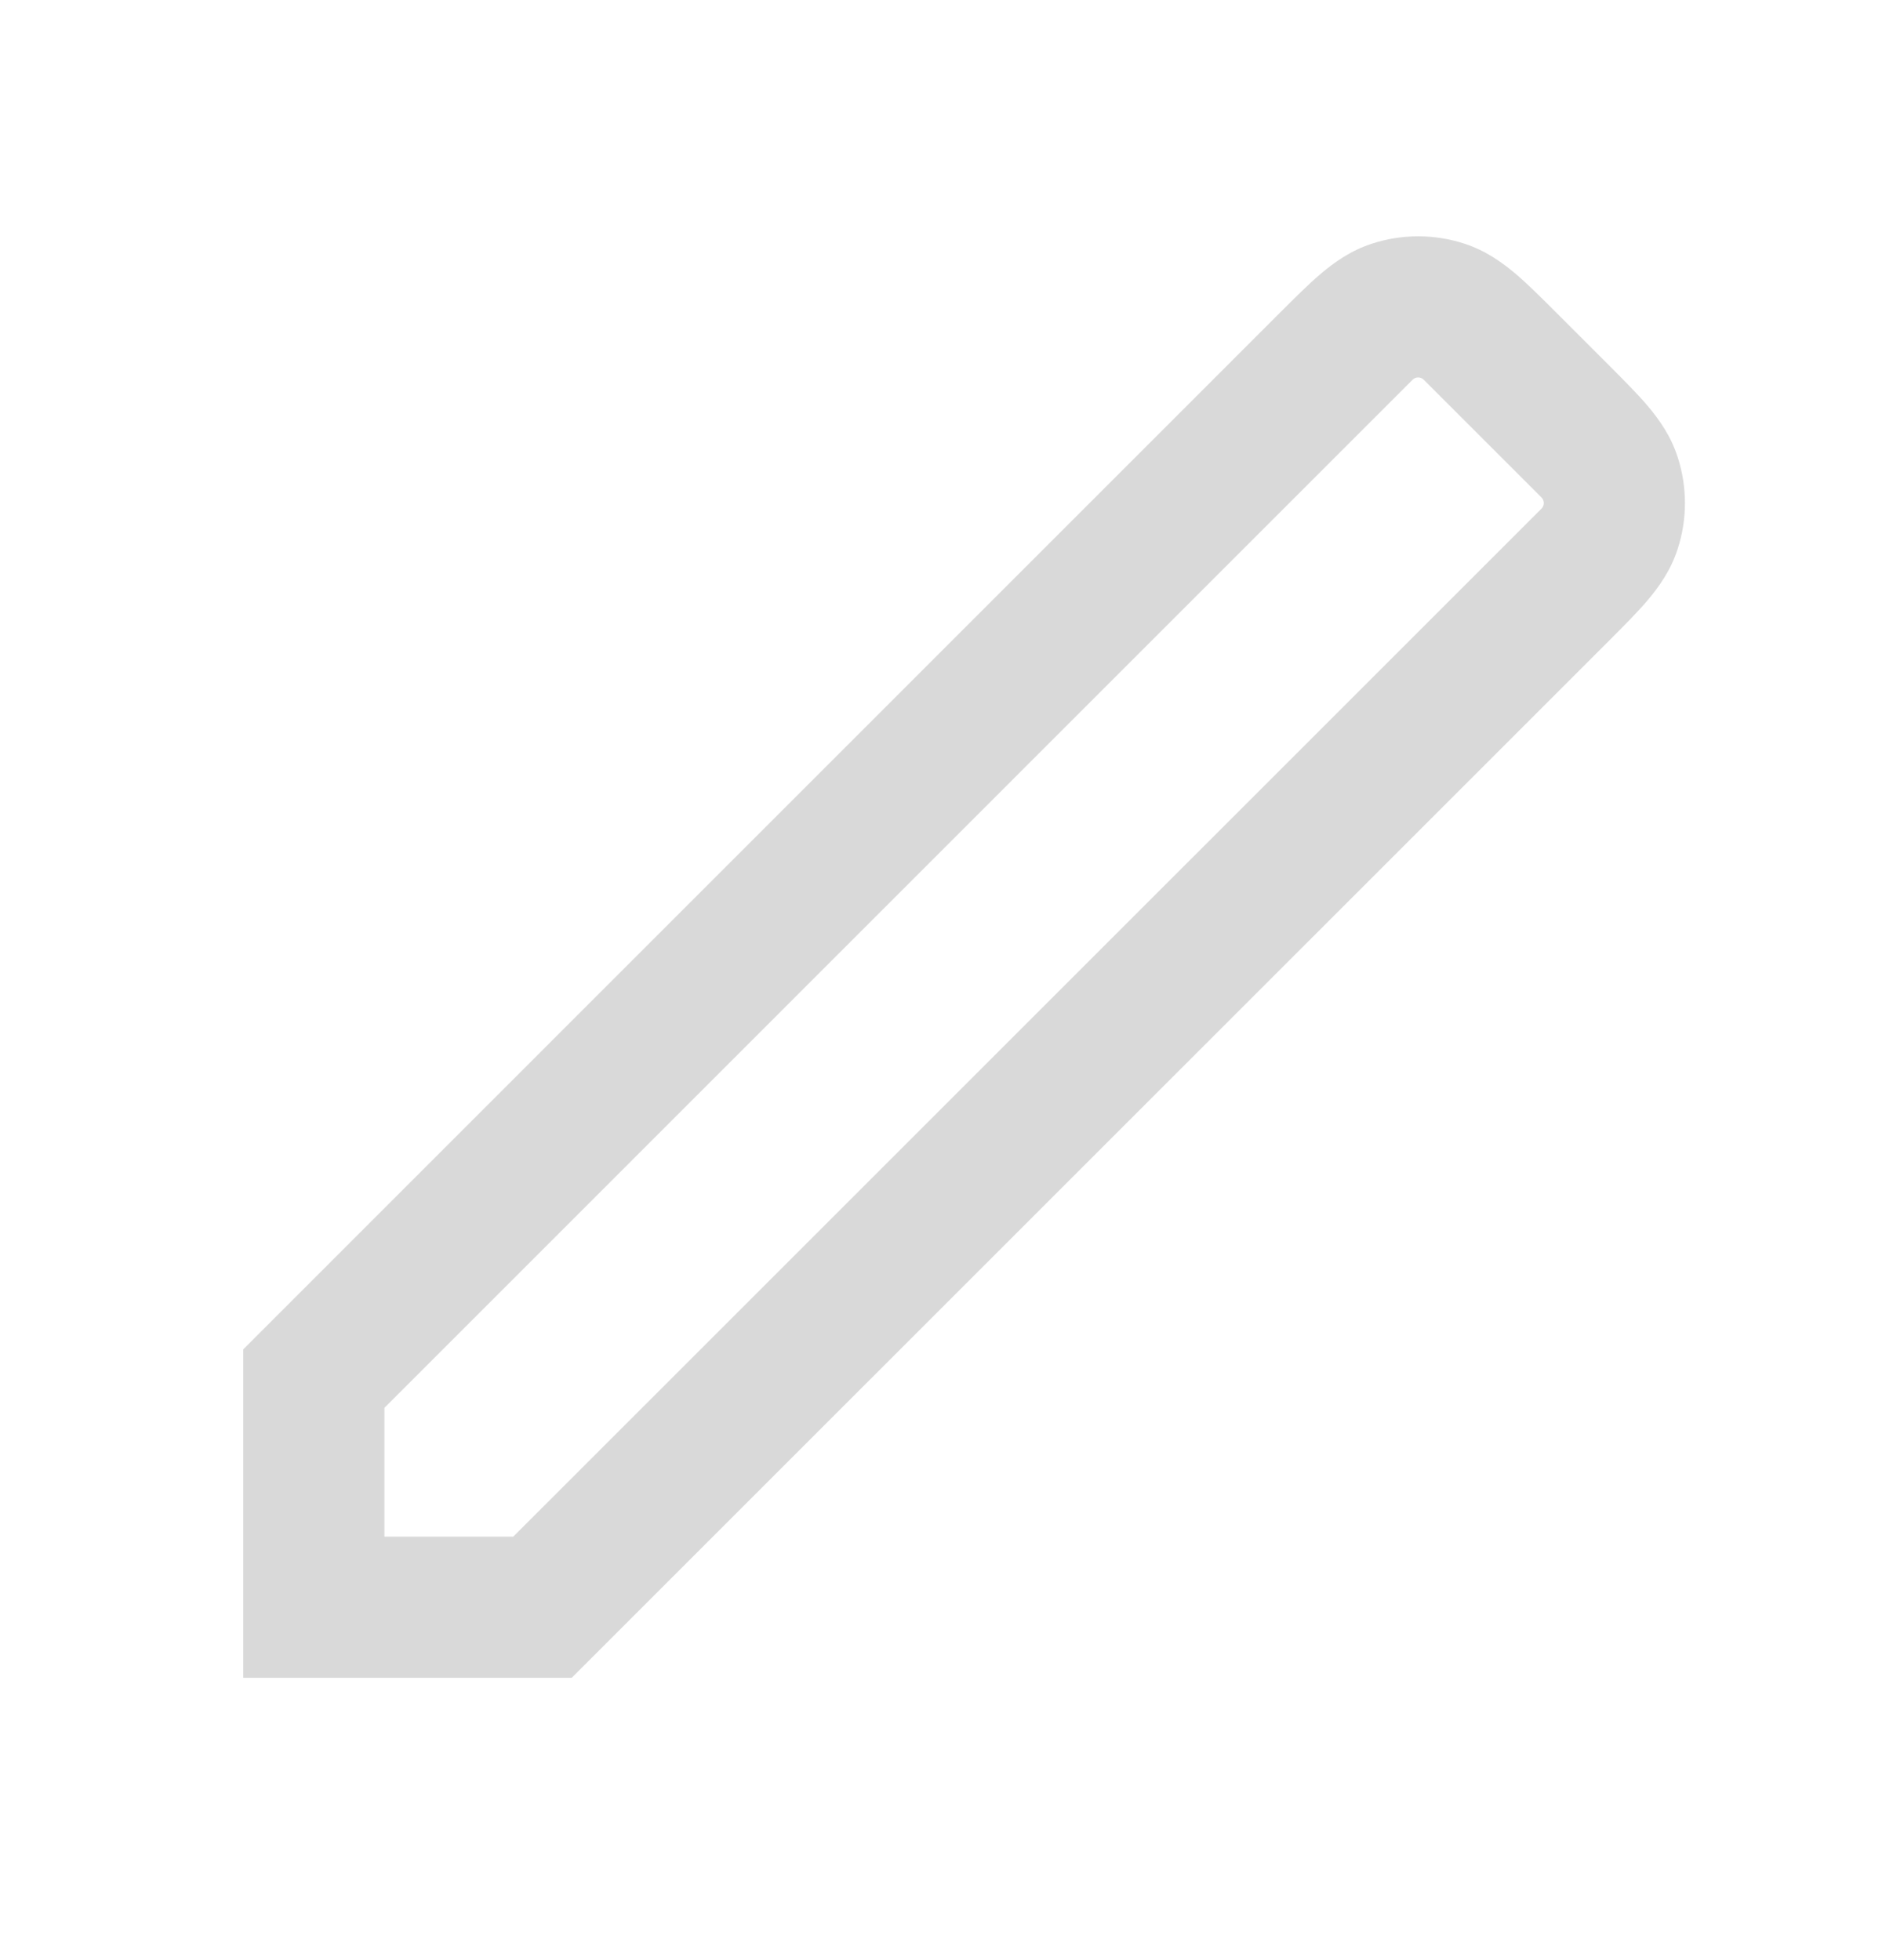 <svg width="24" height="25" viewBox="0 0 24 25" fill="none" xmlns="http://www.w3.org/2000/svg">
<path fill-rule="evenodd" clip-rule="evenodd" d="M18.672 3.107C18.29 2.983 17.879 2.983 17.498 3.107C17.226 3.195 17.015 3.346 16.845 3.49C16.689 3.622 16.518 3.794 16.338 3.973L16.317 3.994L3.102 17.21V21.399H7.291L20.507 8.184L20.528 8.163C20.707 7.983 20.879 7.812 21.011 7.656C21.155 7.486 21.306 7.275 21.394 7.003C21.518 6.622 21.518 6.211 21.394 5.829C21.306 5.557 21.155 5.346 21.011 5.176C20.879 5.02 20.707 4.849 20.528 4.669L19.832 3.973C19.652 3.794 19.481 3.622 19.325 3.49C19.154 3.346 18.944 3.195 18.672 3.107ZM18.014 4.843C18.053 4.804 18.116 4.804 18.156 4.843L19.658 6.345C19.697 6.384 19.697 6.448 19.658 6.487L6.545 19.599H4.902V17.956L18.014 4.843Z" fill="#D9D9D9"/>
</svg>
